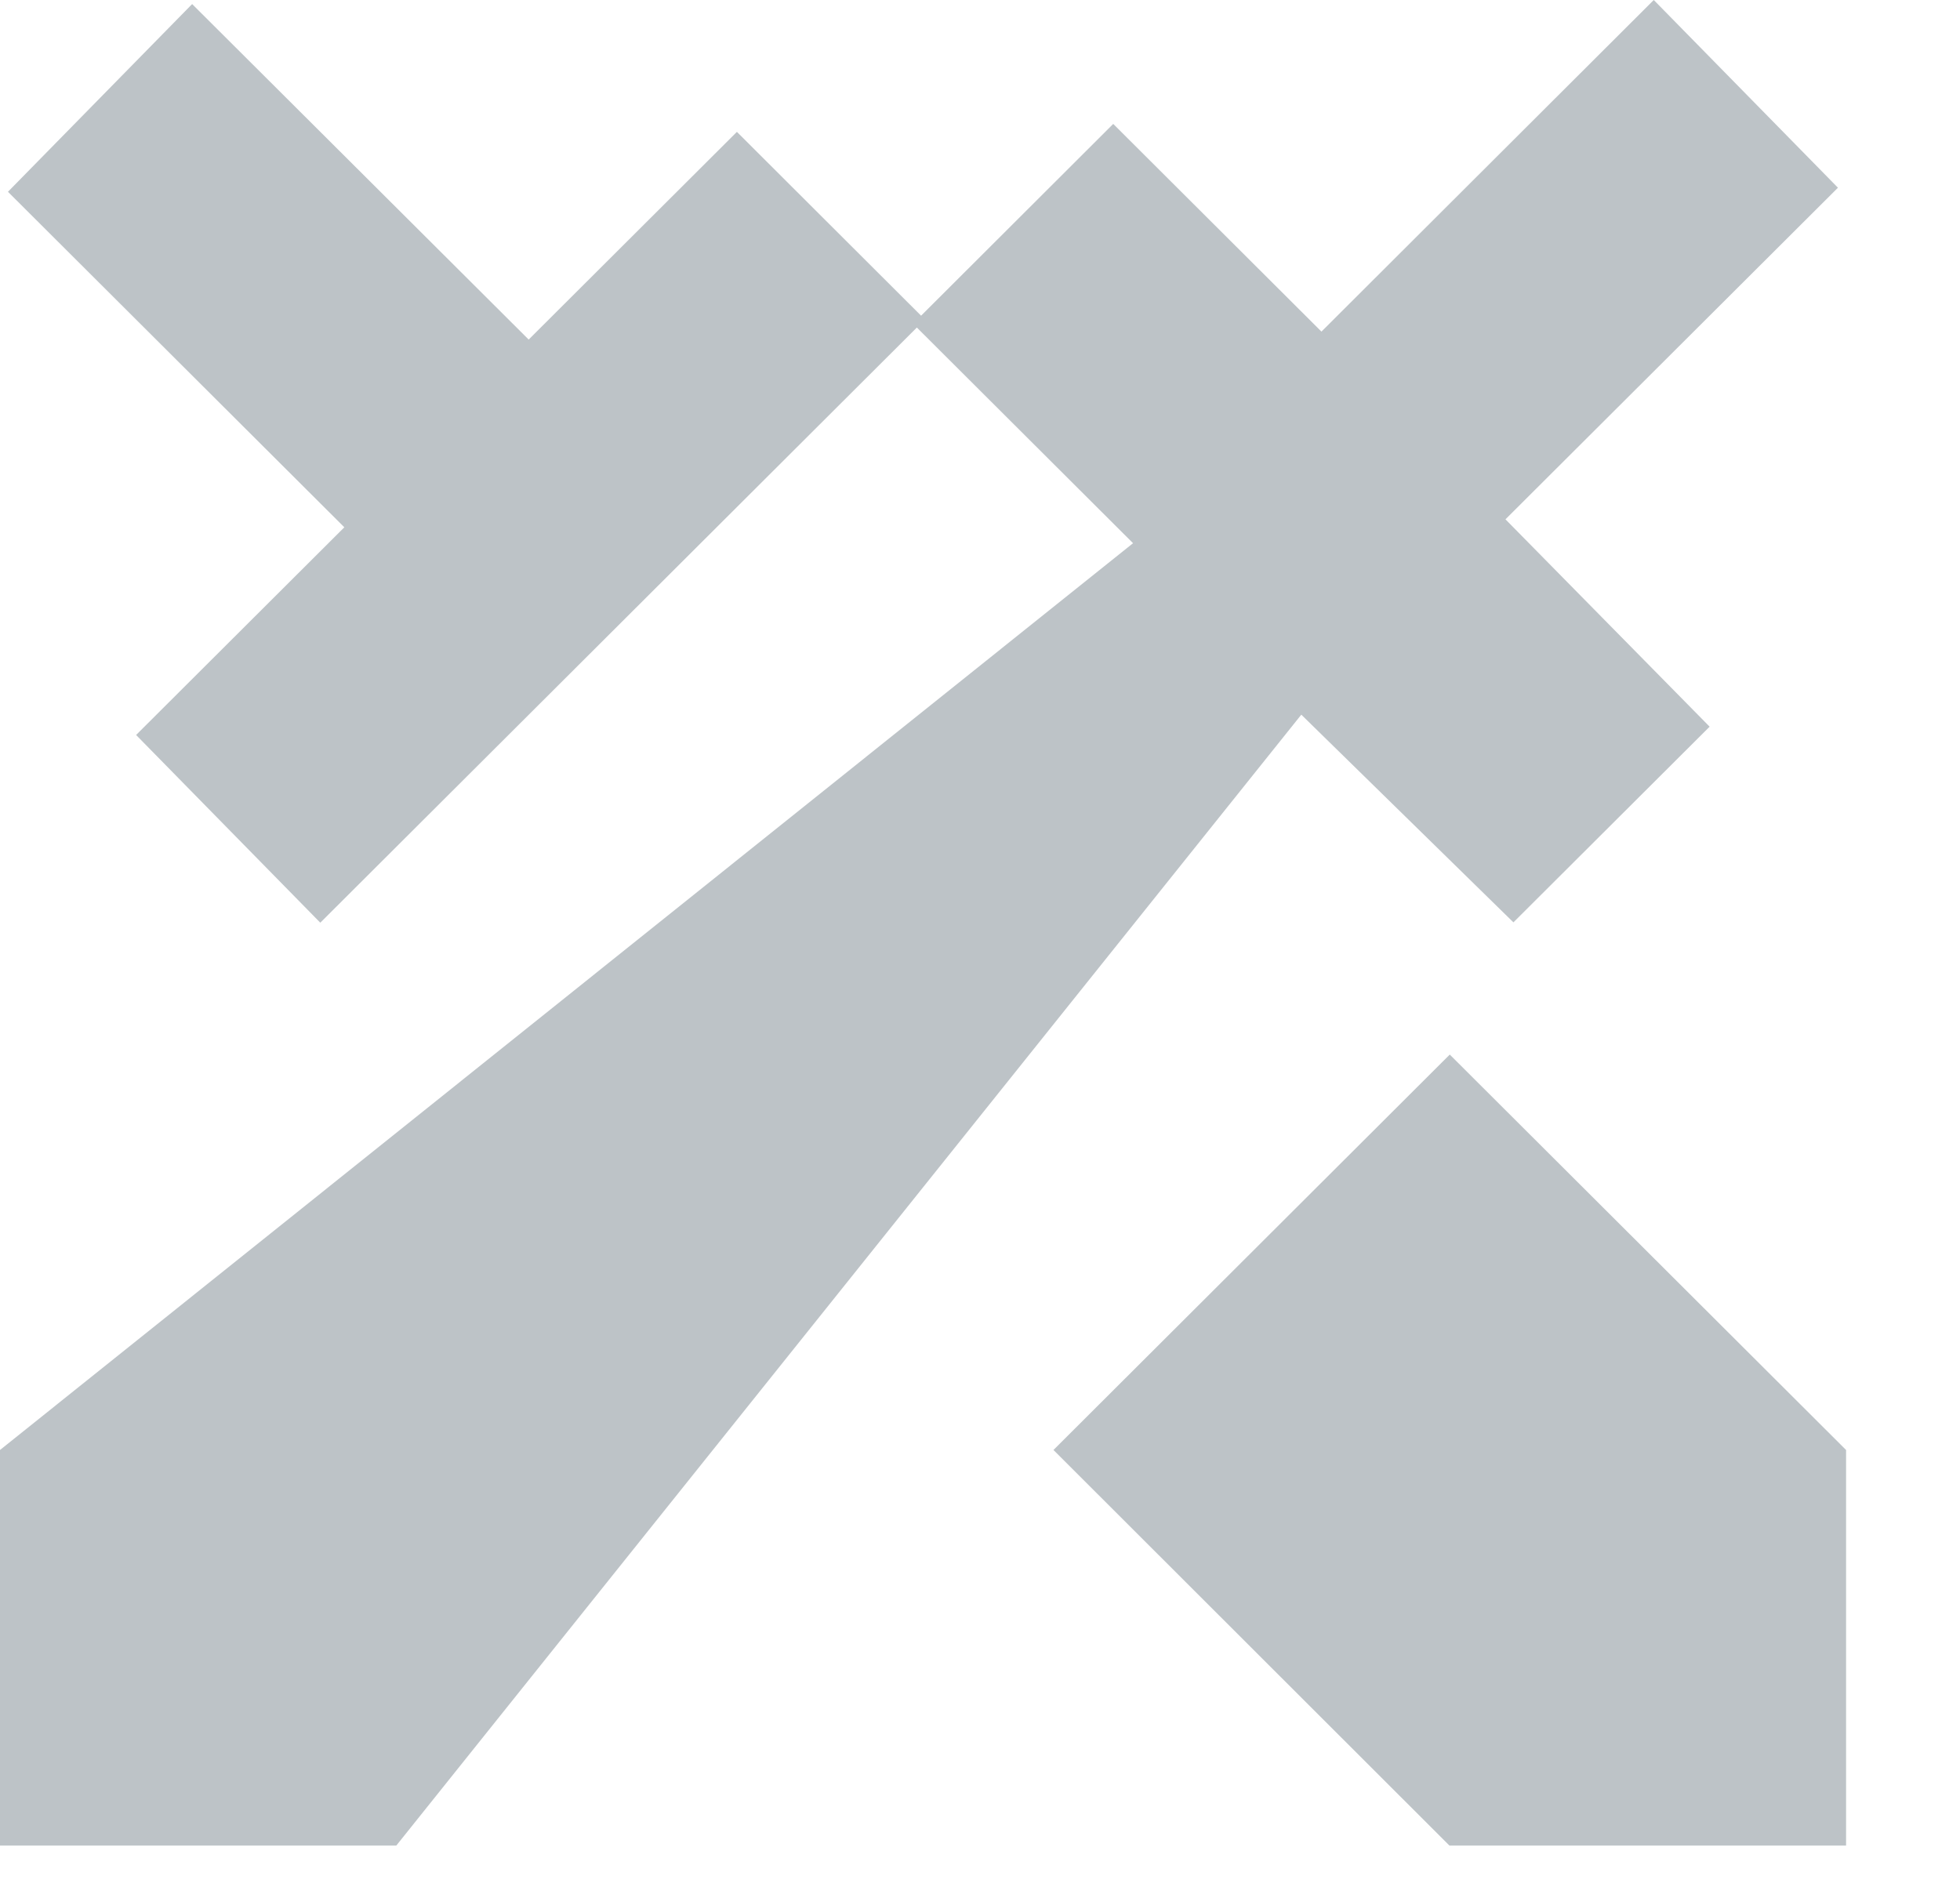 <svg id="score_inverted" xmlns="http://www.w3.org/2000/svg" width="11.578" height="11.125" viewBox="0 0 11.578 11.125">
  <g id="Group_503" data-name="Group 503" transform="translate(0 0)">
    <path id="Path_649" data-name="Path 649" d="M23.139,25.31,20.8,22.973l2.341-2.336,2.341,2.336V25.31ZM24.676,18.7l-1.159,1.156-1.253-1.227L16.918,25.31H14.577V22.973l6.693-5.357-1.277-1.274-3.524,3.516-1.088-1.109,1.23-1.227L14.624,15.54l1.088-1.109L17.7,16.413l1.23-1.227,1.088,1.086,1.135-1.133,1.23,1.227,1.963-1.959,1.088,1.109L23.47,17.475Z" transform="translate(-14.577 -14.407)" fill="#bdc3c7" fill-rule="evenodd"/>
    <path id="Path_650" data-name="Path 650" d="M46.389,95.379" transform="translate(-42.299 -89.291)" fill="#b2b2b2" stroke="#000" stroke-width="0"/>
    <path id="Path_651" data-name="Path 651" d="M104.788,162.552" transform="translate(-93.209 -151.426)" fill="#bdc3c7" stroke="#000" stroke-width="0"/>
  </g>
</svg>
